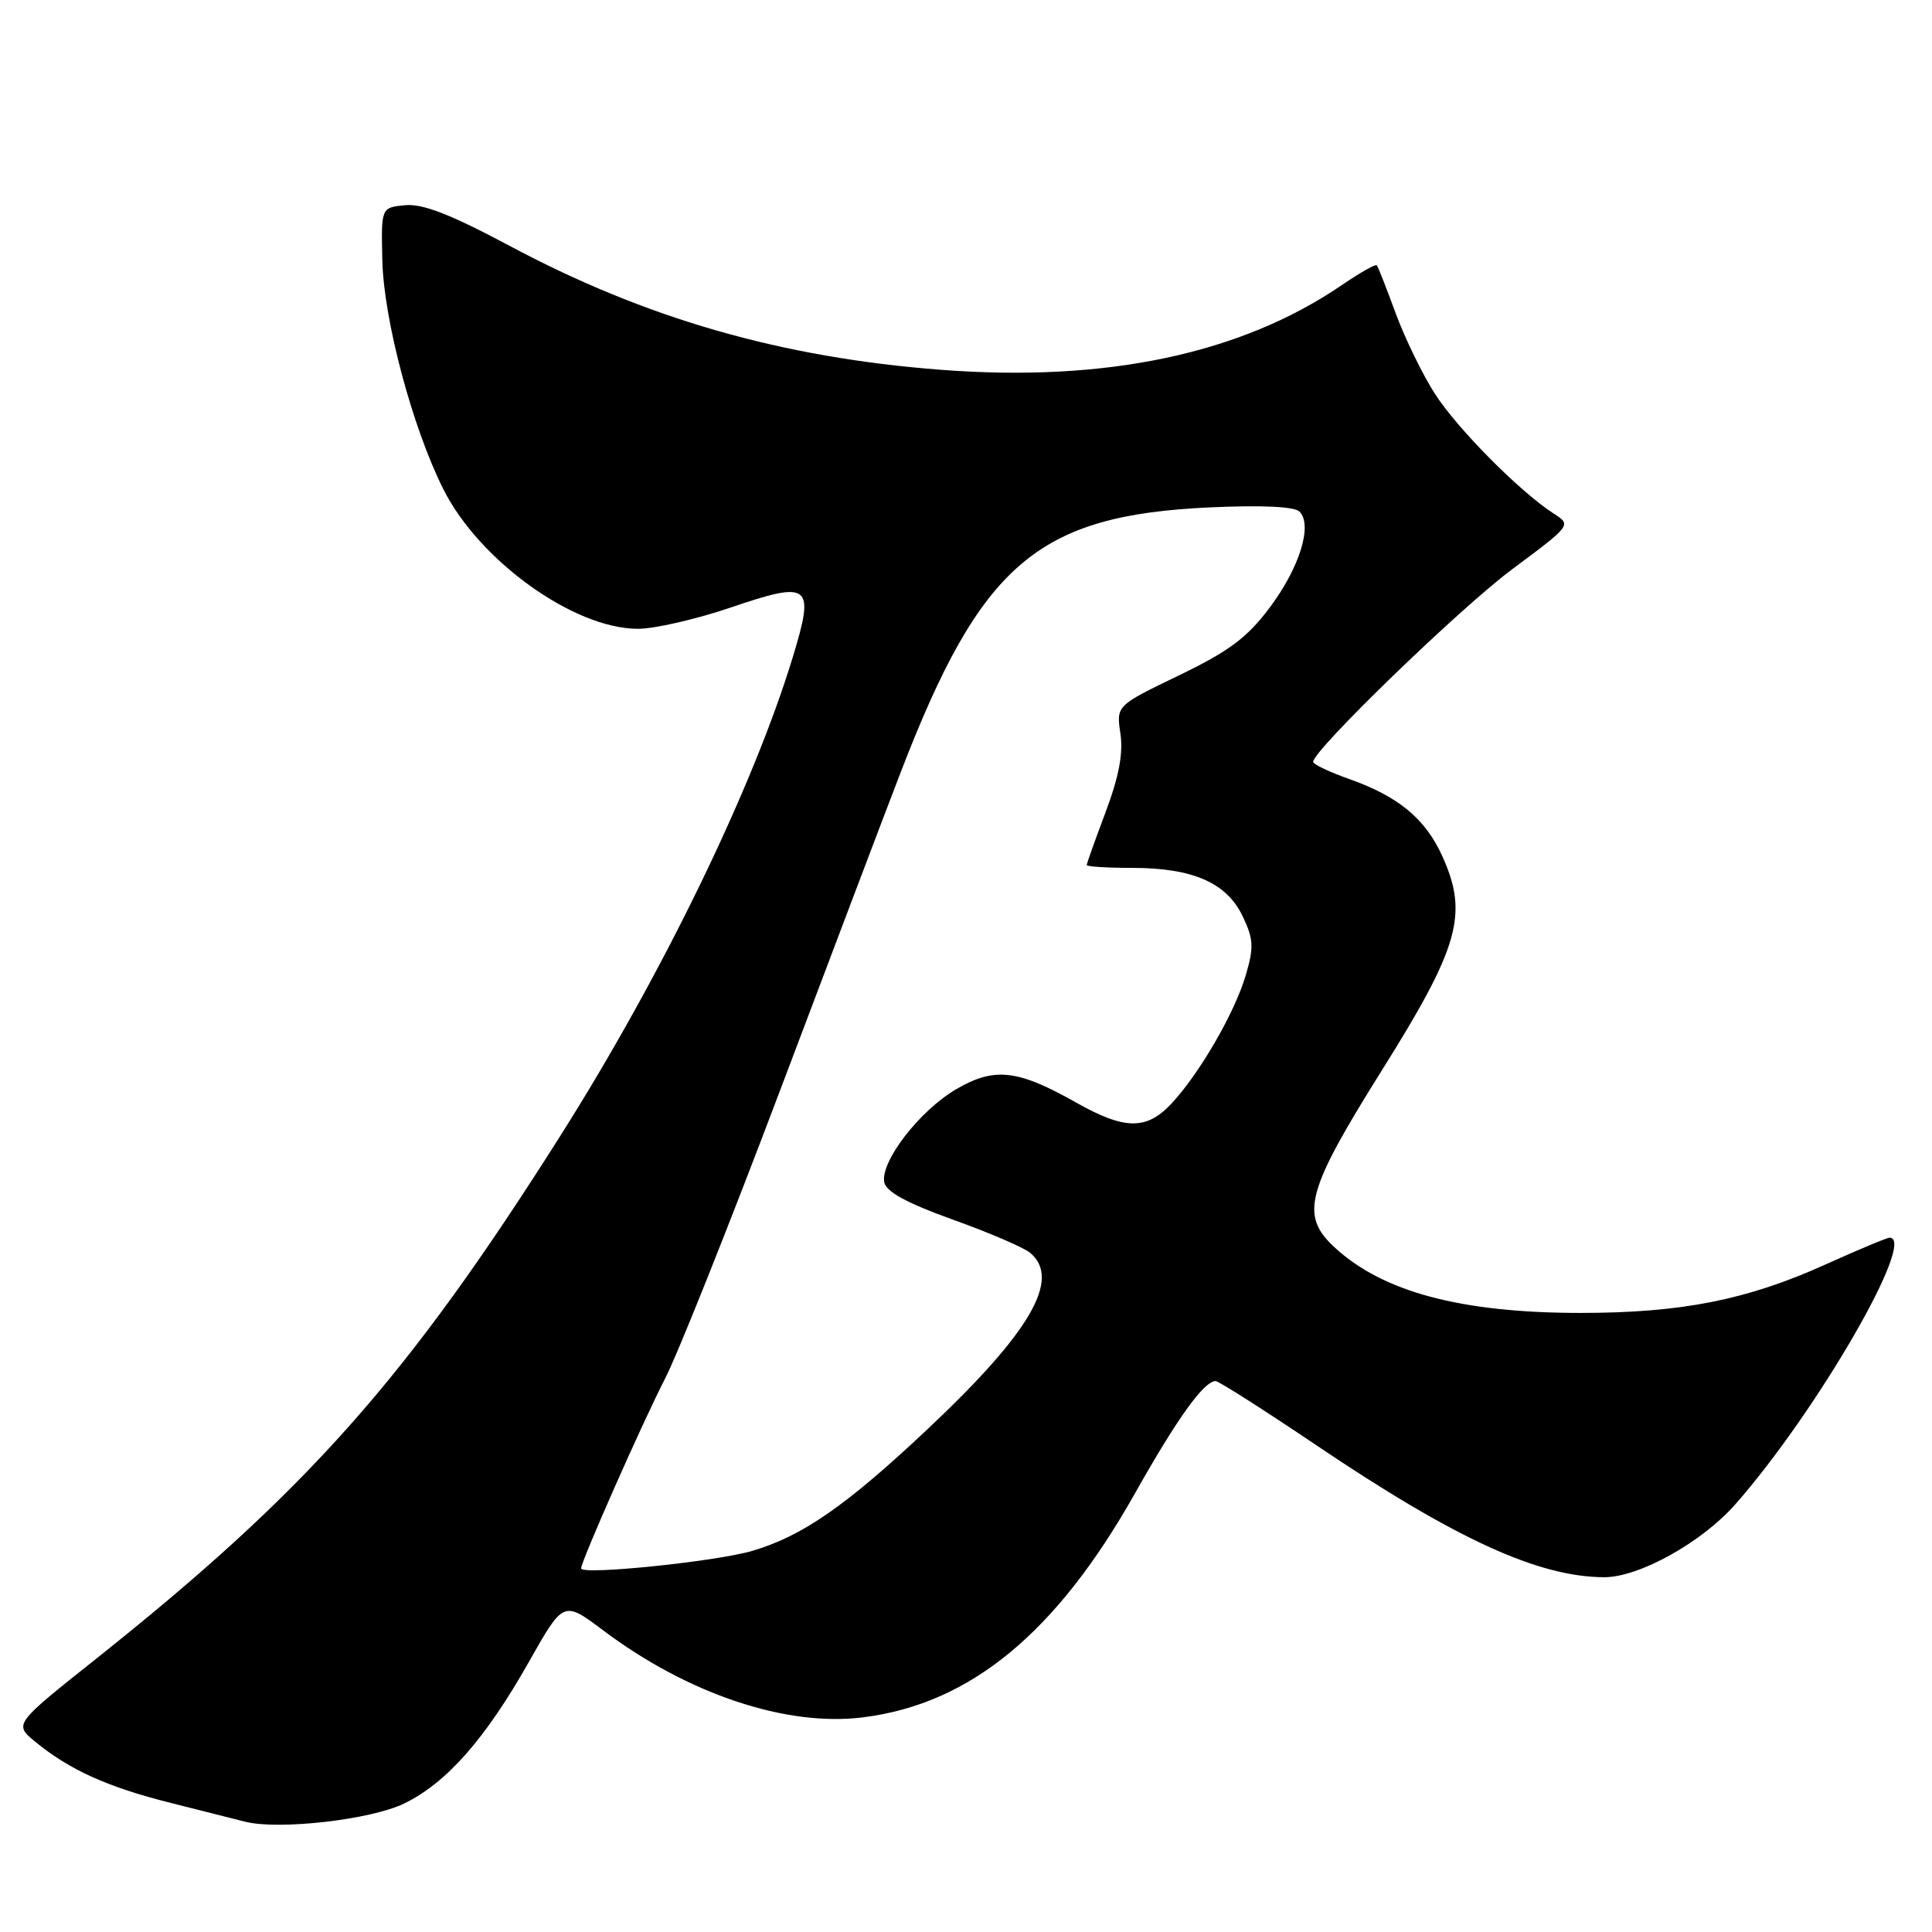 <?xml version="1.0" encoding="UTF-8" standalone="no"?>
<!DOCTYPE svg PUBLIC "-//W3C//DTD SVG 1.1//EN" "http://www.w3.org/Graphics/SVG/1.1/DTD/svg11.dtd" >
<svg xmlns="http://www.w3.org/2000/svg" xmlns:xlink="http://www.w3.org/1999/xlink" version="1.1" viewBox="0 0 256 256">
 <g >
 <path fill="currentColor"
d=" M 53.52 238.99 C 59.17 236.26 64.32 230.41 70.11 220.16 C 74.67 212.09 74.67 212.09 79.92 216.03 C 91.15 224.47 104.17 228.83 114.33 227.56 C 128.55 225.79 139.94 216.41 150.37 197.91 C 156.01 187.90 159.53 183.00 161.08 183.00 C 161.48 183.00 167.46 186.81 174.36 191.46 C 192.85 203.93 203.80 208.95 212.55 208.99 C 217.16 209.01 225.49 204.38 229.93 199.34 C 240.71 187.10 254.07 164.00 250.38 164.00 C 250.03 164.00 246.21 165.60 241.89 167.55 C 231.48 172.25 222.82 173.96 209.50 173.97 C 193.56 173.97 183.15 171.18 176.75 165.20 C 172.25 160.99 173.12 157.77 183.02 141.96 C 193.38 125.45 194.60 121.12 191.10 113.42 C 188.87 108.50 185.32 105.55 178.85 103.25 C 176.18 102.31 174.00 101.27 174.00 100.95 C 174.00 99.40 193.44 80.59 200.37 75.43 C 208.24 69.57 208.24 69.57 205.87 68.05 C 201.37 65.15 193.05 56.75 190.10 52.13 C 188.47 49.58 186.15 44.80 184.93 41.50 C 183.72 38.20 182.60 35.34 182.43 35.15 C 182.27 34.96 180.20 36.14 177.82 37.76 C 164.47 46.89 146.55 50.68 124.68 49.00 C 103.52 47.38 85.54 42.21 67.40 32.51 C 59.67 28.39 56.00 26.97 53.68 27.19 C 50.50 27.50 50.50 27.50 50.66 34.50 C 50.85 42.39 54.63 56.60 58.73 64.79 C 63.47 74.28 76.02 83.30 84.50 83.32 C 86.70 83.33 92.23 82.06 96.79 80.51 C 107.37 76.91 107.99 77.40 105.07 87.00 C 99.80 104.33 87.77 129.13 74.25 150.50 C 53.86 182.72 40.71 197.54 12.67 219.85 C 1.84 228.46 1.84 228.46 4.67 230.79 C 9.22 234.52 14.25 236.80 22.64 238.90 C 26.96 239.99 31.40 241.11 32.50 241.39 C 36.94 242.51 49.11 241.13 53.52 238.99 Z  M 77.00 207.82 C 77.00 206.87 85.20 188.34 88.16 182.60 C 89.83 179.35 96.74 162.03 103.51 144.10 C 110.28 126.17 117.39 107.40 119.32 102.40 C 129.99 74.67 137.44 68.28 160.32 67.23 C 167.24 66.92 171.52 67.12 172.19 67.79 C 173.96 69.56 172.21 75.21 168.25 80.50 C 165.23 84.52 162.87 86.28 156.20 89.50 C 147.91 93.50 147.91 93.50 148.46 97.21 C 148.85 99.81 148.26 102.92 146.51 107.58 C 145.13 111.24 144.00 114.41 144.00 114.62 C 144.00 114.83 146.71 115.00 150.03 115.00 C 158.05 115.00 162.54 116.97 164.66 121.41 C 166.11 124.45 166.16 125.52 165.07 129.22 C 163.61 134.20 158.91 142.30 155.21 146.25 C 151.91 149.76 149.03 149.73 142.62 146.11 C 134.82 141.70 131.76 141.36 126.66 144.35 C 121.84 147.18 116.64 153.92 117.17 156.66 C 117.42 157.92 120.17 159.42 126.24 161.60 C 131.04 163.32 135.65 165.30 136.48 165.99 C 140.66 169.45 136.57 176.51 122.95 189.33 C 112.16 199.49 106.37 203.52 99.71 205.49 C 94.94 206.91 77.00 208.75 77.00 207.82 Z "/>
</g>
</svg>